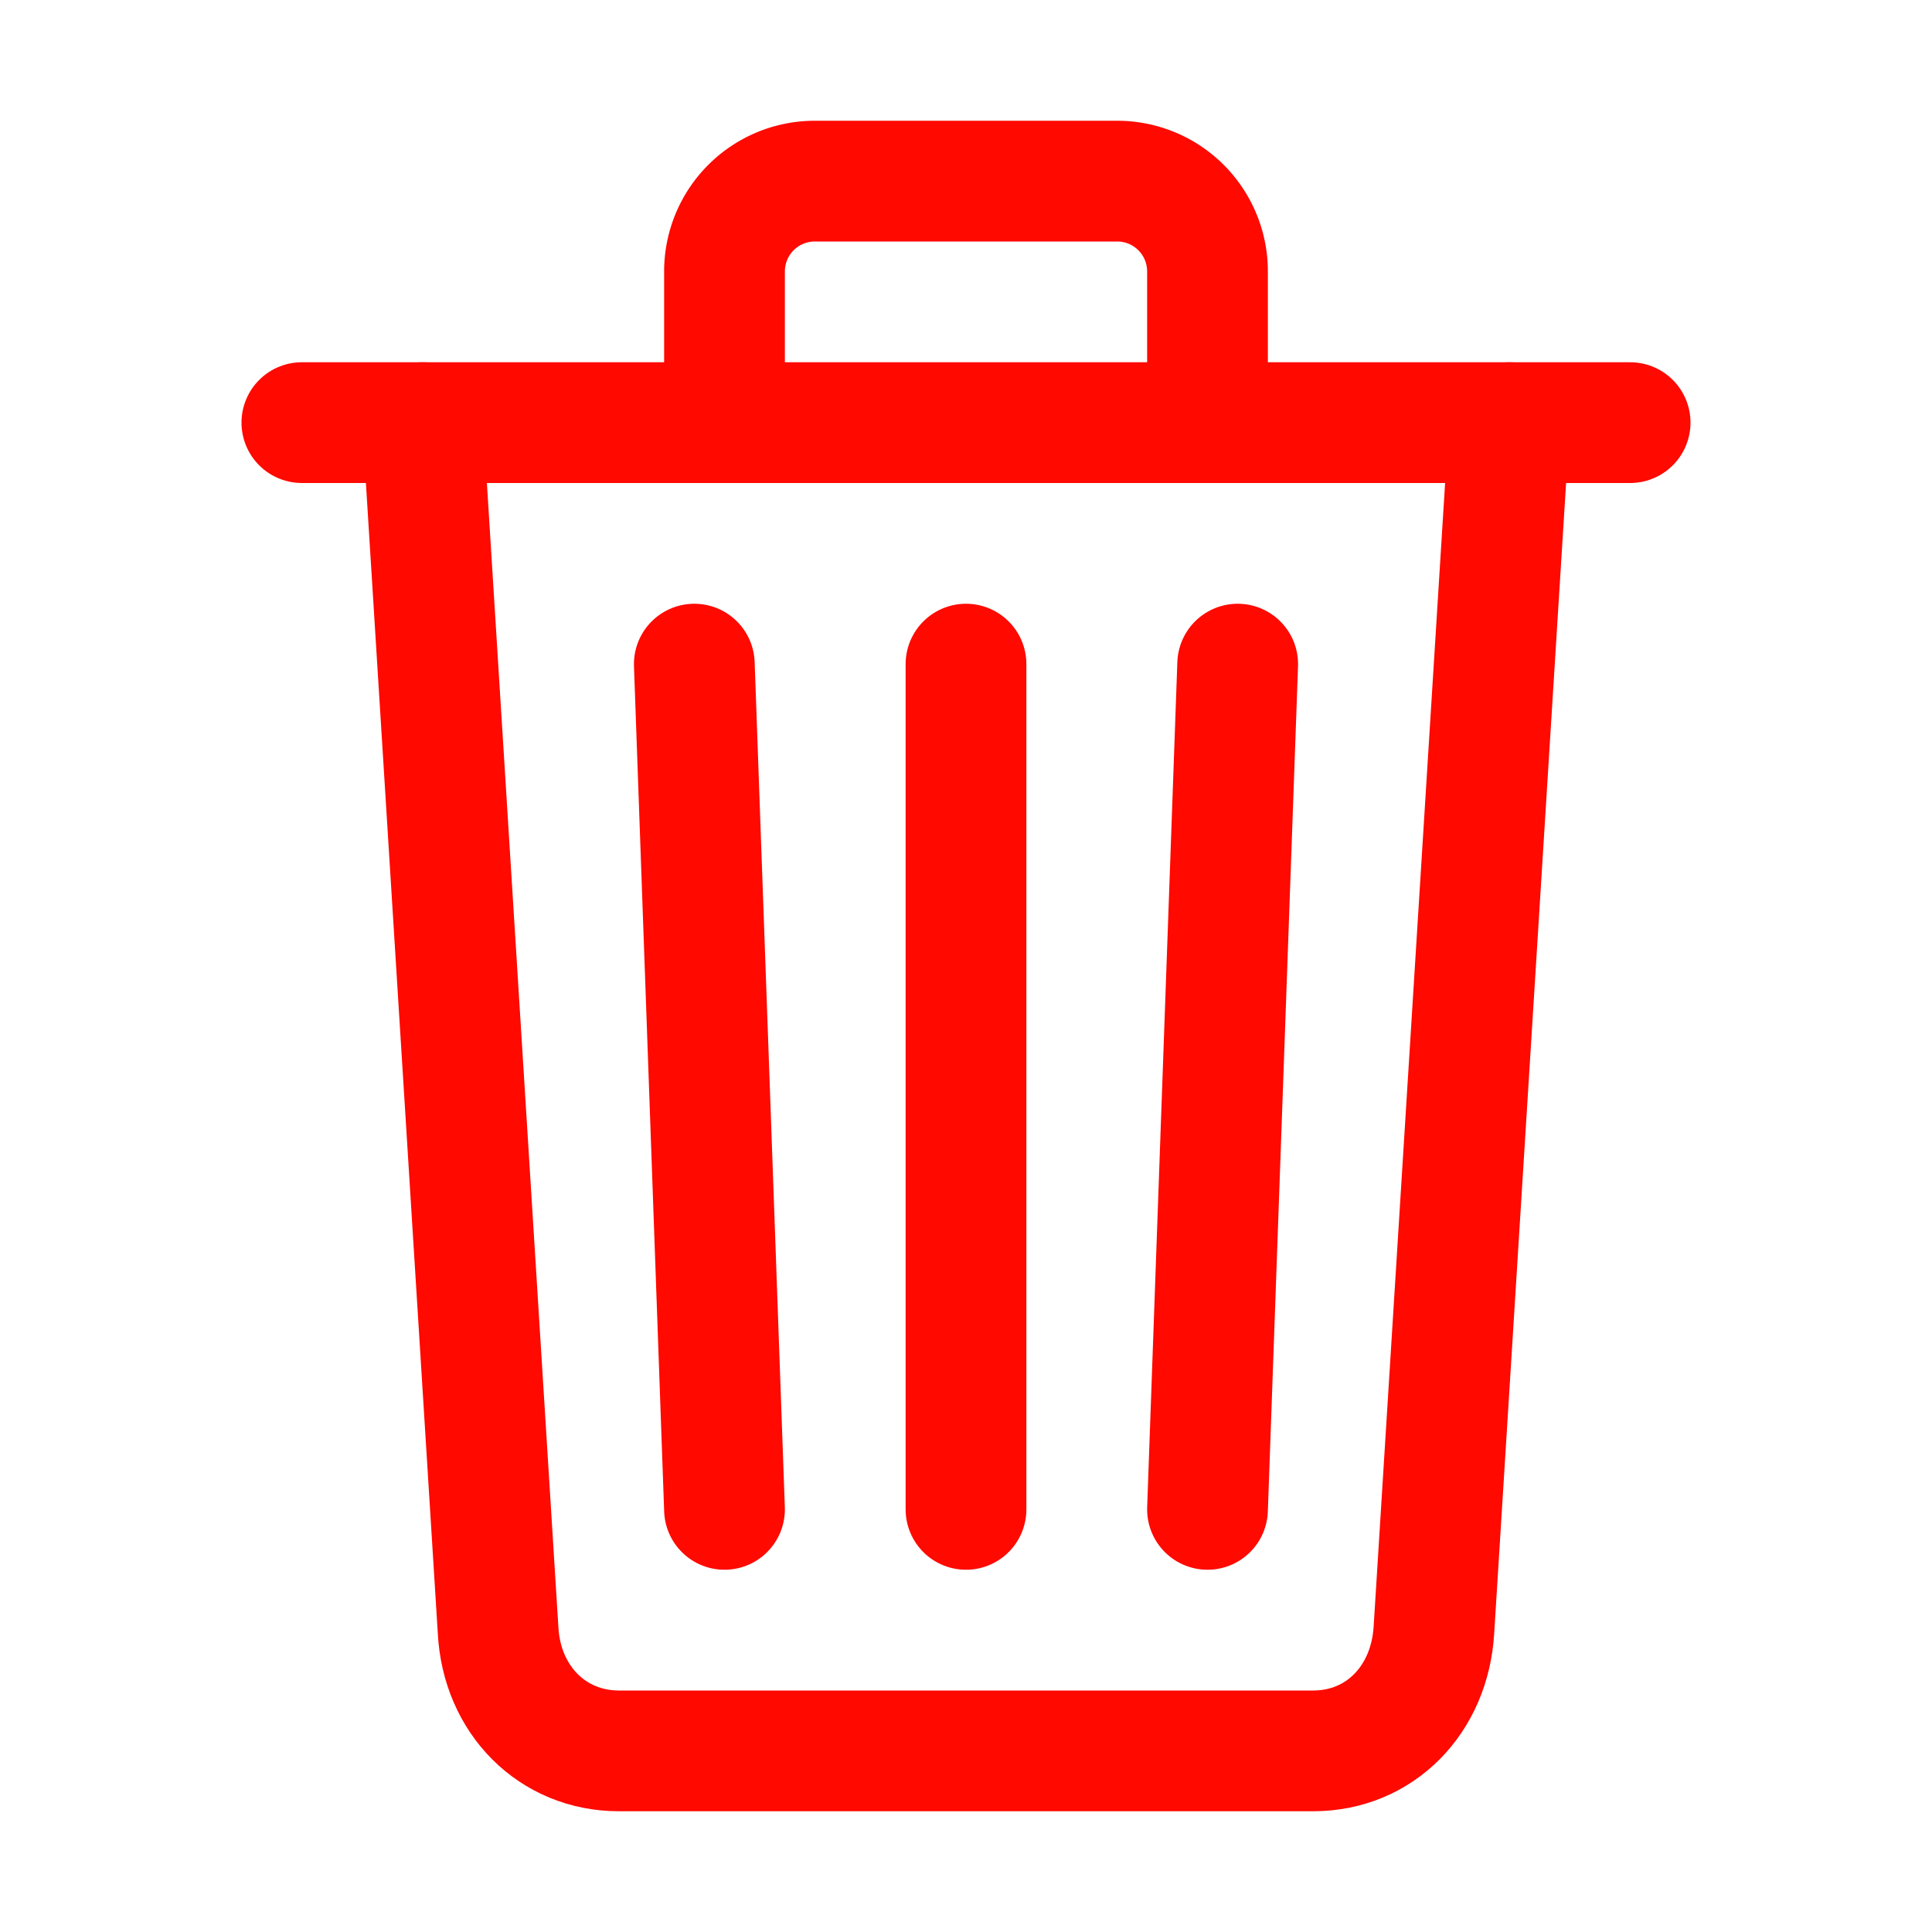 <?xml version="1.0" encoding="utf-8"?>
<svg width="512" height="512" viewBox="0 0 512 512" xmlns="http://www.w3.org/2000/svg">
  <title>ionicons-v5-e</title>
  <path d="M112,112l20,320c.95,18.49,14.4,32,32,32H348c17.67,0,30.87-13.51,32-32l20-320" style="fill: none; stroke-linecap: round; stroke-linejoin: round; stroke-width: 32px; stroke: rgb(255, 9, 0);"/>
  <line x1="80" y1="112" x2="432" y2="112" style="stroke-linecap: round; stroke-miterlimit: 10; stroke-width: 32px; stroke: rgb(255, 9, 0);"/>
  <path d="M192,112V72h0a23.93,23.93,0,0,1,24-24h80a23.93,23.93,0,0,1,24,24h0v40" style="fill: none; stroke-linecap: round; stroke-linejoin: round; stroke-width: 32px; stroke: rgb(255, 9, 0);"/>
  <line x1="256" y1="176" x2="256" y2="400" style="fill: none; stroke-linecap: round; stroke-linejoin: round; stroke-width: 32px; stroke: rgb(255, 9, 0);"/>
  <line x1="184" y1="176" x2="192" y2="400" style="fill: none; stroke-linecap: round; stroke-linejoin: round; stroke-width: 32px; stroke: rgb(255, 9, 0);"/>
  <line x1="328" y1="176" x2="320" y2="400" style="fill: none; stroke-linecap: round; stroke-linejoin: round; stroke-width: 32px; stroke: rgb(255, 9, 0);"/>
</svg>